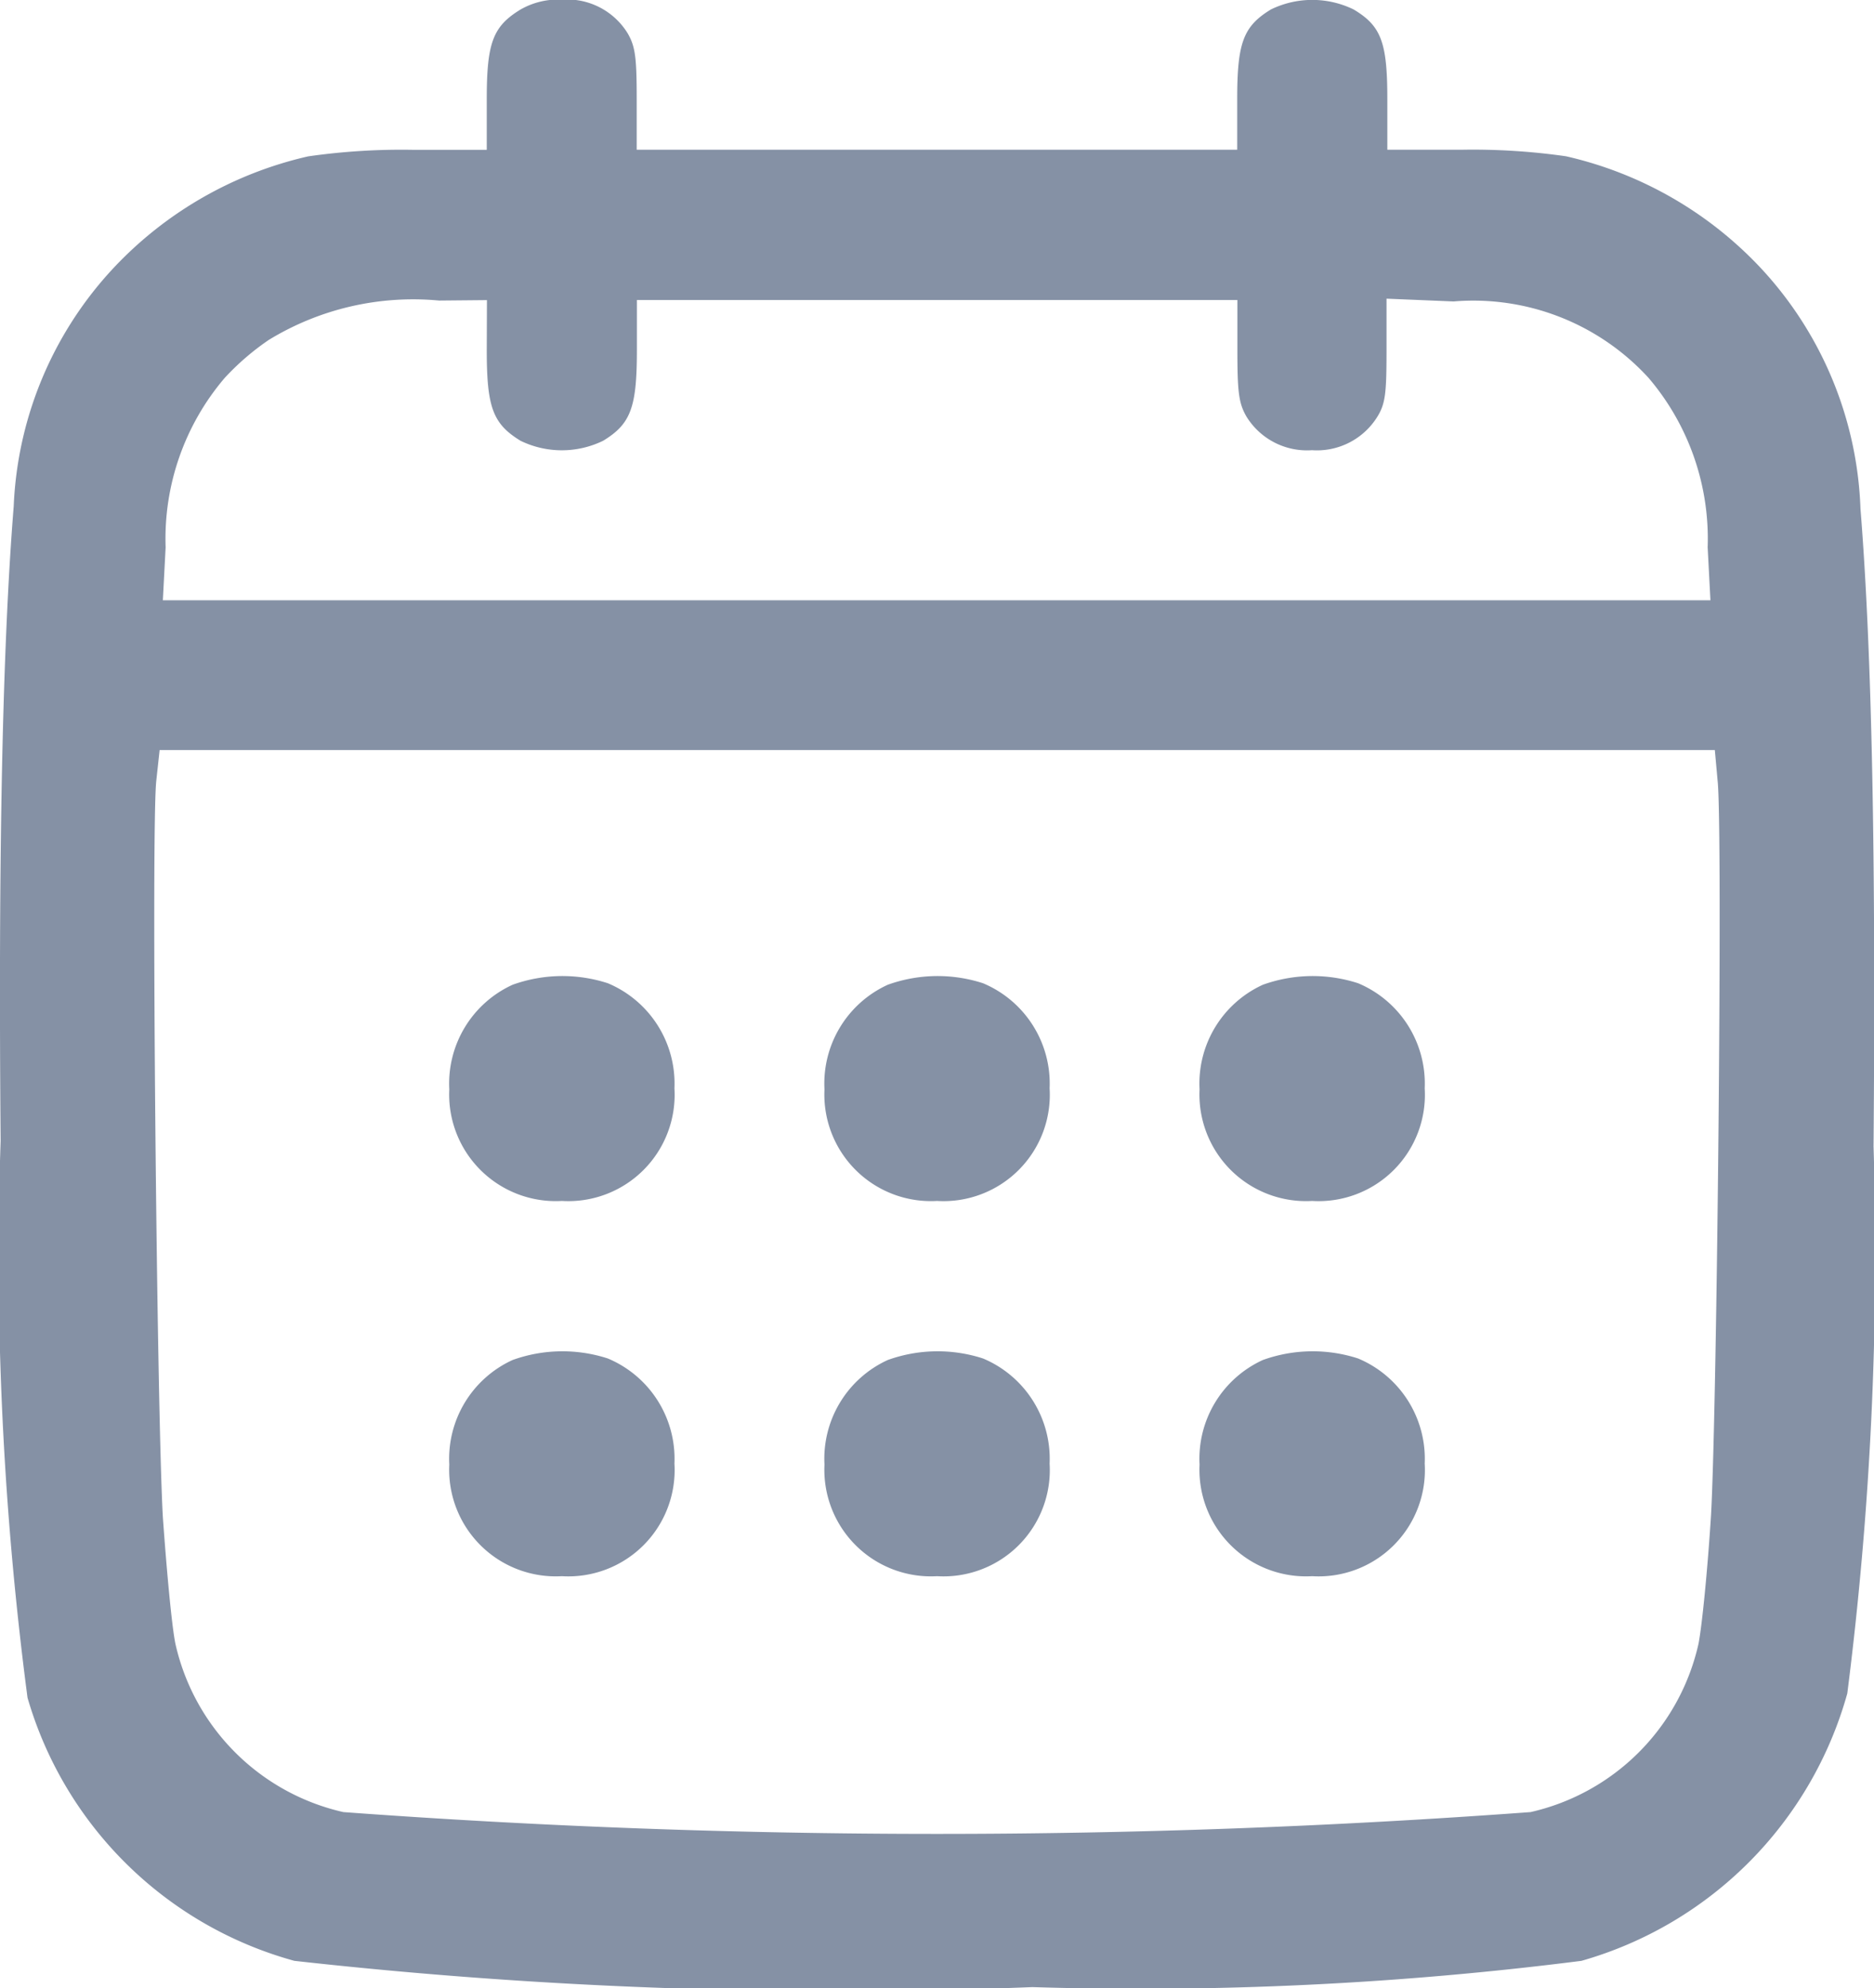 <svg xmlns="http://www.w3.org/2000/svg" width="20.909" height="22.175" viewBox="0 0 20.909 22.175">
  <g id="calendar_6_1_" data-name="calendar (6) (1)" transform="translate(-56.167 480.025)">
    <path id="Path_16919" data-name="Path 16919" d="M61.975-479.919c-.309.188-.377.371-.377,1v.565h-.821a7.35,7.35,0,0,0-1.172.073,4.28,4.28,0,0,0-2.176,1.25,4.142,4.142,0,0,0-1.109,2.652c-.126,1.575-.173,3.871-.146,7.078a37.761,37.761,0,0,0,.3,6.21,4.279,4.279,0,0,0,2.977,2.935,54.566,54.566,0,0,0,8.235.293,38.944,38.944,0,0,0,6.126-.293,4.3,4.3,0,0,0,2.966-2.982,38.758,38.758,0,0,0,.293-6.1c.026-3.212-.016-5.493-.146-7.115a4.15,4.15,0,0,0-1.109-2.679,4.28,4.28,0,0,0-2.176-1.25,7.322,7.322,0,0,0-1.167-.073h-.827v-.565c0-.633-.068-.816-.377-1a1.053,1.053,0,0,0-.921,0c-.309.188-.377.371-.377,1v.565h-6.7v-.565c0-.466-.016-.586-.1-.732a.793.793,0,0,0-.732-.377A.846.846,0,0,0,61.975-479.919Zm-.377,3.8c0,.638.068.821.377,1.01a1.053,1.053,0,0,0,.921,0c.309-.188.377-.371.377-1.01v-.56h6.7v.56c0,.471.016.591.1.738a.793.793,0,0,0,.732.377.793.793,0,0,0,.732-.377c.089-.146.1-.267.1-.743v-.57l.748.031a2.649,2.649,0,0,1,2.176.853,2.763,2.763,0,0,1,.659,1.889l.031.591H57.984l.031-.591a2.763,2.763,0,0,1,.659-1.889,2.858,2.858,0,0,1,.492-.424,3.091,3.091,0,0,1,1.9-.439l.534-.005Zm13.733,4.8c.058.5-.005,6.942-.073,8.187-.037.591-.1,1.24-.141,1.444a2.482,2.482,0,0,1-1.873,1.873,90.271,90.271,0,0,1-13.246,0,2.482,2.482,0,0,1-1.873-1.873c-.042-.2-.1-.842-.141-1.418-.068-1.214-.131-7.706-.073-8.214l.037-.34H75.3Z" transform="translate(0 0)" fill="#8591a5"/>
    <path id="Path_16920" data-name="Path 16920" d="M152.706-271.846A1.211,1.211,0,0,0,152-270.68a1.189,1.189,0,0,0,1.256,1.245,1.186,1.186,0,0,0,1.256-1.256,1.213,1.213,0,0,0-.743-1.172A1.641,1.641,0,0,0,152.706-271.846Z" transform="translate(-90.82 -197.196)" fill="#8591a5"/>
    <path id="Path_16921" data-name="Path 16921" d="M232.706-271.846A1.211,1.211,0,0,0,232-270.68a1.189,1.189,0,0,0,1.256,1.245,1.186,1.186,0,0,0,1.256-1.256,1.213,1.213,0,0,0-.743-1.172A1.641,1.641,0,0,0,232.706-271.846Z" transform="translate(-166.634 -197.196)" fill="#8591a5"/>
    <path id="Path_16922" data-name="Path 16922" d="M312.706-271.846A1.211,1.211,0,0,0,312-270.68a1.189,1.189,0,0,0,1.256,1.245,1.186,1.186,0,0,0,1.256-1.256,1.213,1.213,0,0,0-.743-1.172A1.641,1.641,0,0,0,312.706-271.846Z" transform="translate(-242.449 -197.196)" fill="#8591a5"/>
    <path id="Path_16923" data-name="Path 16923" d="M152.706-191.846A1.211,1.211,0,0,0,152-190.68a1.189,1.189,0,0,0,1.256,1.245,1.186,1.186,0,0,0,1.256-1.256,1.213,1.213,0,0,0-.743-1.172A1.641,1.641,0,0,0,152.706-191.846Z" transform="translate(-90.82 -273.011)" fill="#8591a5"/>
    <path id="Path_16924" data-name="Path 16924" d="M232.706-191.846A1.211,1.211,0,0,0,232-190.68a1.189,1.189,0,0,0,1.256,1.245,1.186,1.186,0,0,0,1.256-1.256,1.213,1.213,0,0,0-.743-1.172A1.641,1.641,0,0,0,232.706-191.846Z" transform="translate(-166.634 -273.011)" fill="#8591a5"/>
    <path id="Path_16925" data-name="Path 16925" d="M312.706-191.846A1.211,1.211,0,0,0,312-190.68a1.189,1.189,0,0,0,1.256,1.245,1.186,1.186,0,0,0,1.256-1.256,1.213,1.213,0,0,0-.743-1.172A1.641,1.641,0,0,0,312.706-191.846Z" transform="translate(-242.449 -273.011)" fill="#8591a5"/>
  </g>
</svg>
